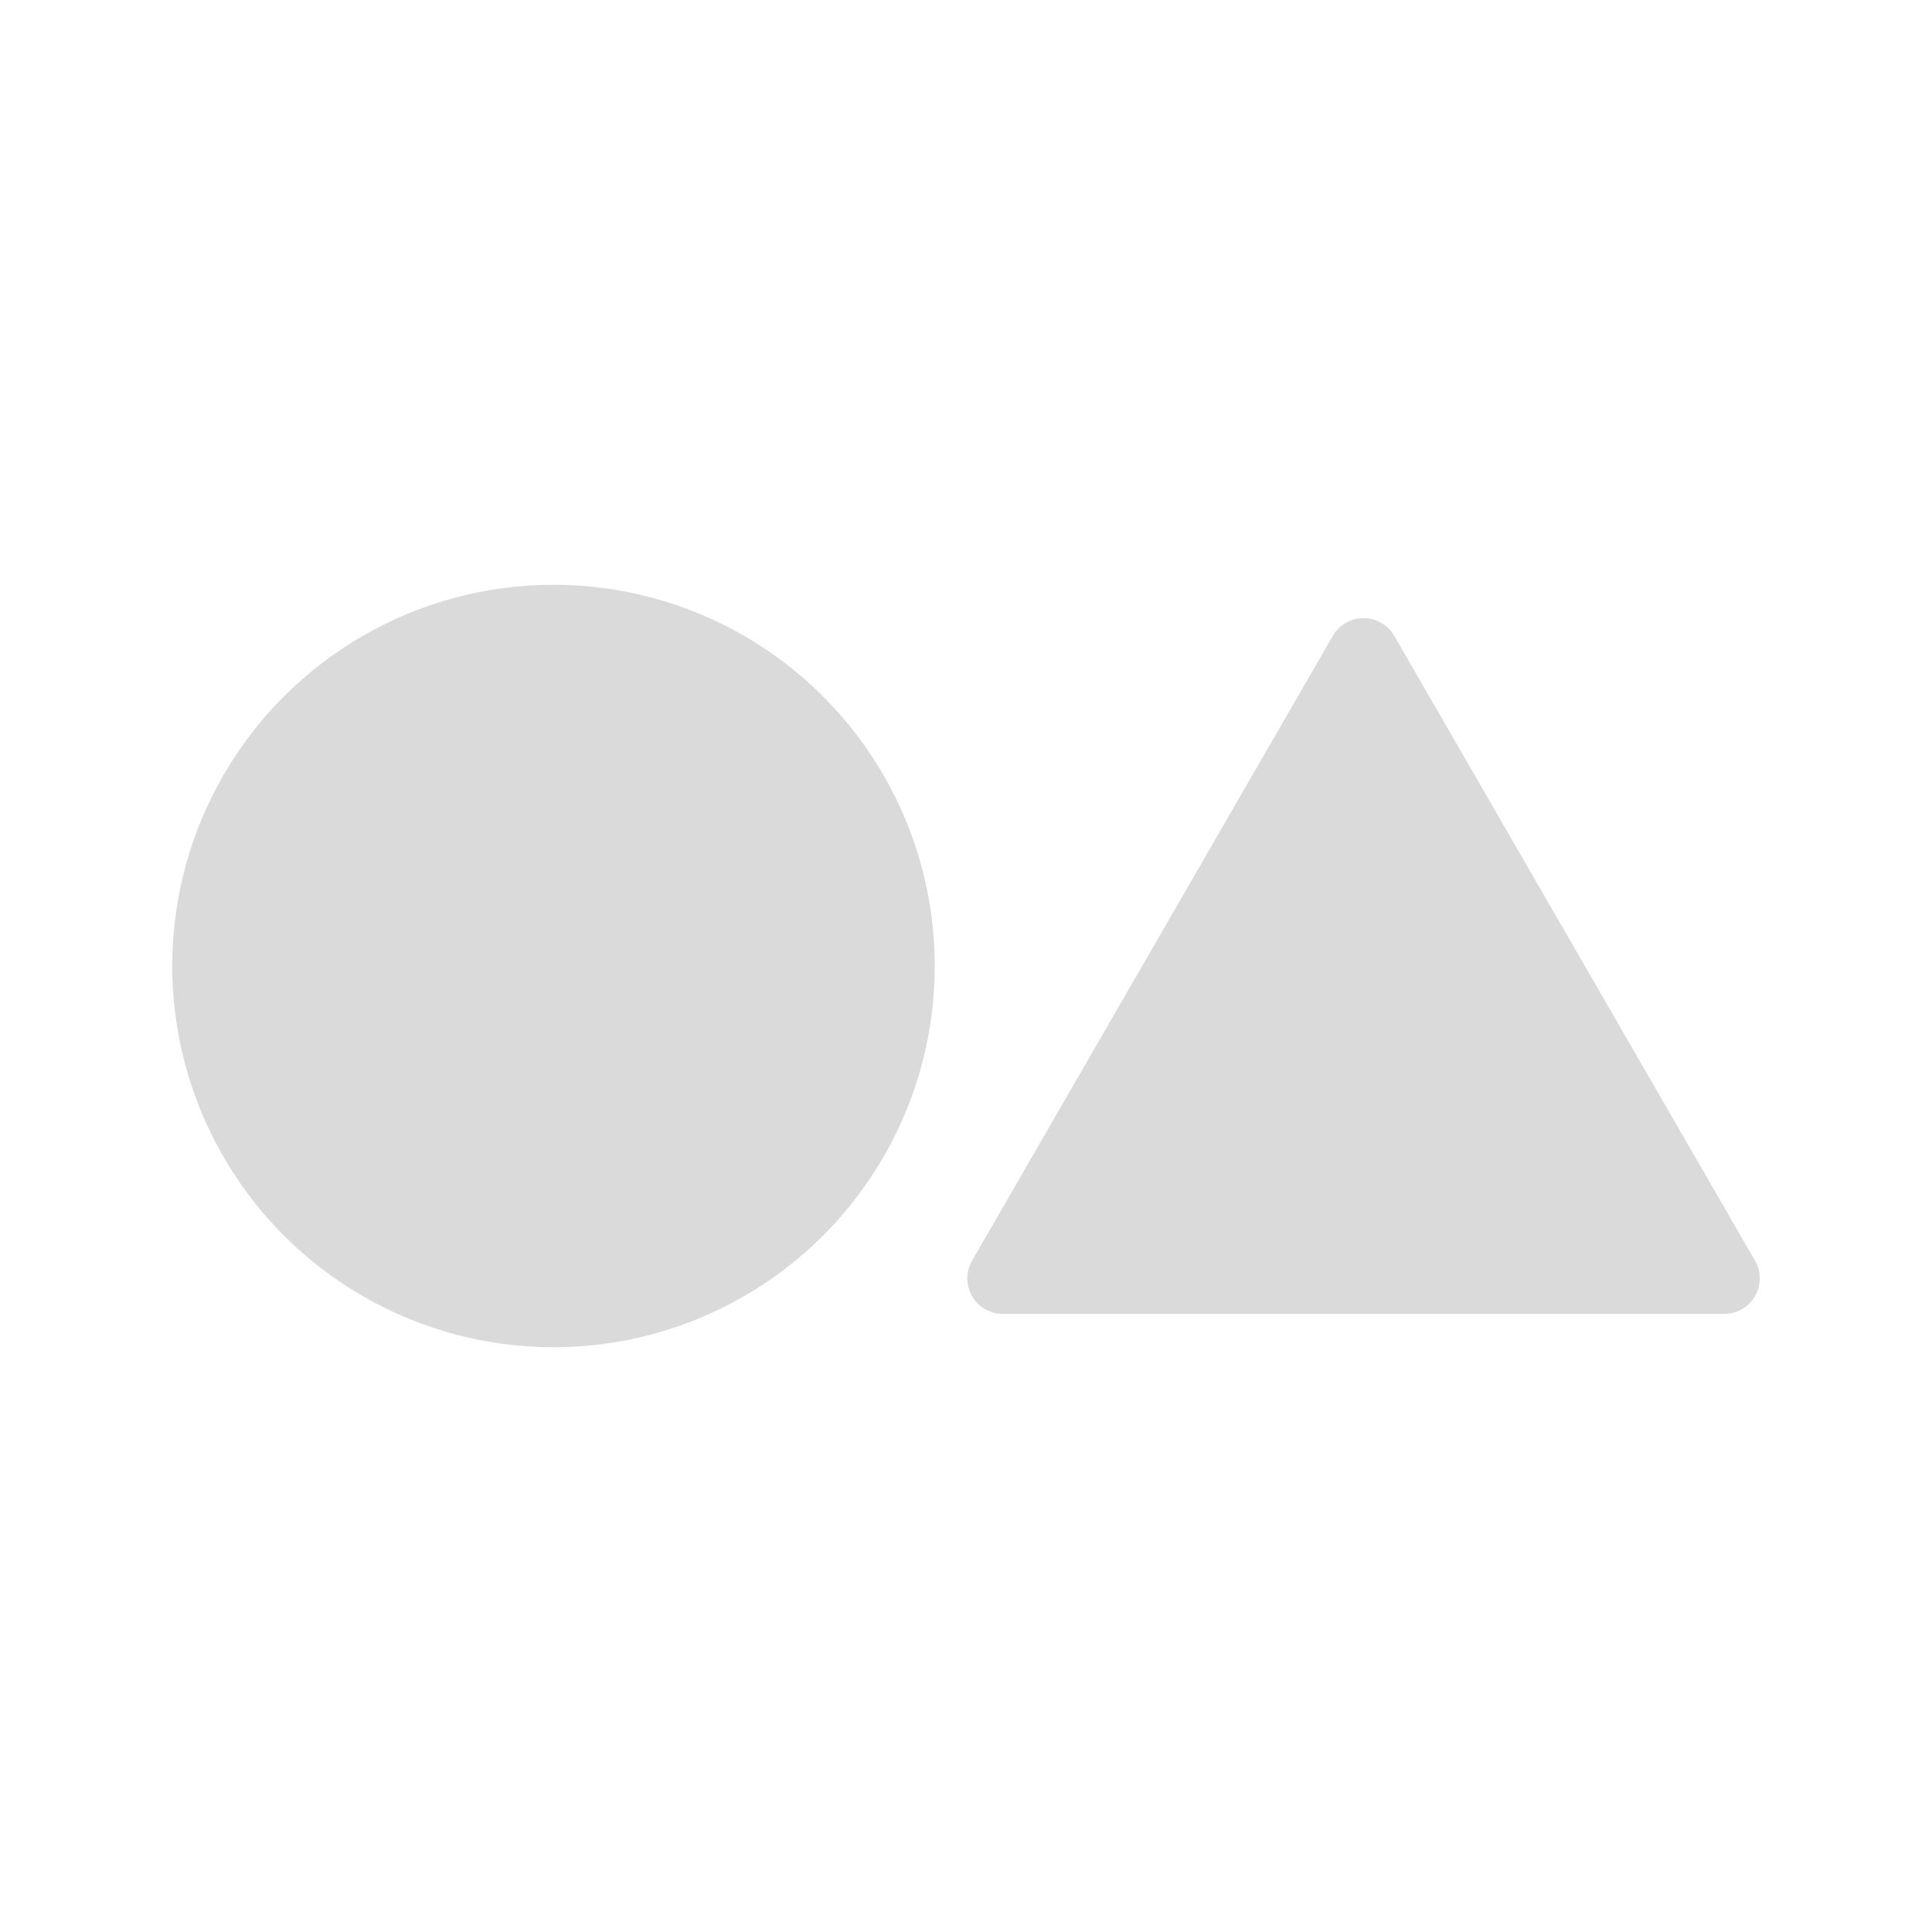 <?xml version="1.0" encoding="UTF-8" standalone="no"?>
<svg
   xmlns:dc="http://purl.org/dc/elements/1.1/"
   xmlns:cc="http://creativecommons.org/ns#"
   xmlns:rdf="http://www.w3.org/1999/02/22-rdf-syntax-ns#"
   xmlns:svg="http://www.w3.org/2000/svg"
   xmlns="http://www.w3.org/2000/svg"
   xmlns:sodipodi="http://sodipodi.sourceforge.net/DTD/sodipodi-0.dtd"
   xmlns:inkscape="http://www.inkscape.org/namespaces/inkscape"
   version="1.1"
   id="svg2"
   viewBox="0 0 750 750"
   height="750"
   width="750"
   inkscape:version="0.91 r13725"
   sodipodi:docname="oac.svg">
  <sodipodi:namedview
     pagecolor="#ffffff"
     bordercolor="#666666"
     borderopacity="1"
     objecttolerance="10"
     gridtolerance="10"
     guidetolerance="10"
     inkscape:pageopacity="0"
     inkscape:pageshadow="2"
     inkscape:window-width="1366"
     inkscape:window-height="705"
     id="namedview22"
     showgrid="false"
     inkscape:zoom="0.31466667"
     inkscape:cx="-87.394066"
     inkscape:cy="375"
     inkscape:window-x="-8"
     inkscape:window-y="-8"
     inkscape:window-maximized="1"
     inkscape:current-layer="svg2" />
  <defs
     id="defs4" />
  <circle
     style="color:#000000;clip-rule:nonzero;display:inline;overflow:visible;visibility:visible;opacity:1;isolation:auto;mix-blend-mode:normal;color-interpolation:sRGB;color-interpolation-filters:linearRGB;solid-color:#000000;solid-opacity:1;fill:#dadada;fill-opacity:1;fill-rule:nonzero;stroke:none;stroke-width:8.899;stroke-linecap:round;stroke-linejoin:miter;stroke-miterlimit:4;stroke-dasharray:none;stroke-dashoffset:0;stroke-opacity:1;color-rendering:auto;image-rendering:auto;shape-rendering:auto;text-rendering:auto;enable-background:accumulate"
     id="path4092-5-2-1"
     r="148"
     cy="375"
     cx="214.867" />
  <path
     style="color:#000000;clip-rule:nonzero;display:inline;overflow:visible;visibility:visible;opacity:1;isolation:auto;mix-blend-mode:normal;color-interpolation:sRGB;color-interpolation-filters:linearRGB;solid-color:#000000;solid-opacity:1;fill:#dadada;fill-opacity:1;fill-rule:nonzero;stroke:none;stroke-width:10.861;stroke-linecap:square;stroke-linejoin:miter;stroke-miterlimit:4;stroke-dasharray:none;stroke-dashoffset:23.65;stroke-opacity:1;color-rendering:auto;image-rendering:auto;shape-rendering:auto;text-rendering:auto;enable-background:accumulate"
     id="path4147-5"
     d="m 529.971,239.965 a 13.776,13.776 0 0 0 -12.576,6.871 l -70.019,121.276 -70.019,121.276 a 13.776,13.776 0 0 0 11.929,20.662 l 140.038,0 140.036,0 a 13.776,13.776 0 0 0 11.929,-20.662 L 611.271,368.112 541.252,246.836 a 13.776,13.776 0 0 0 -11.281,-6.871 z"
     inkscape:connector-curvature="0" />
</svg>
